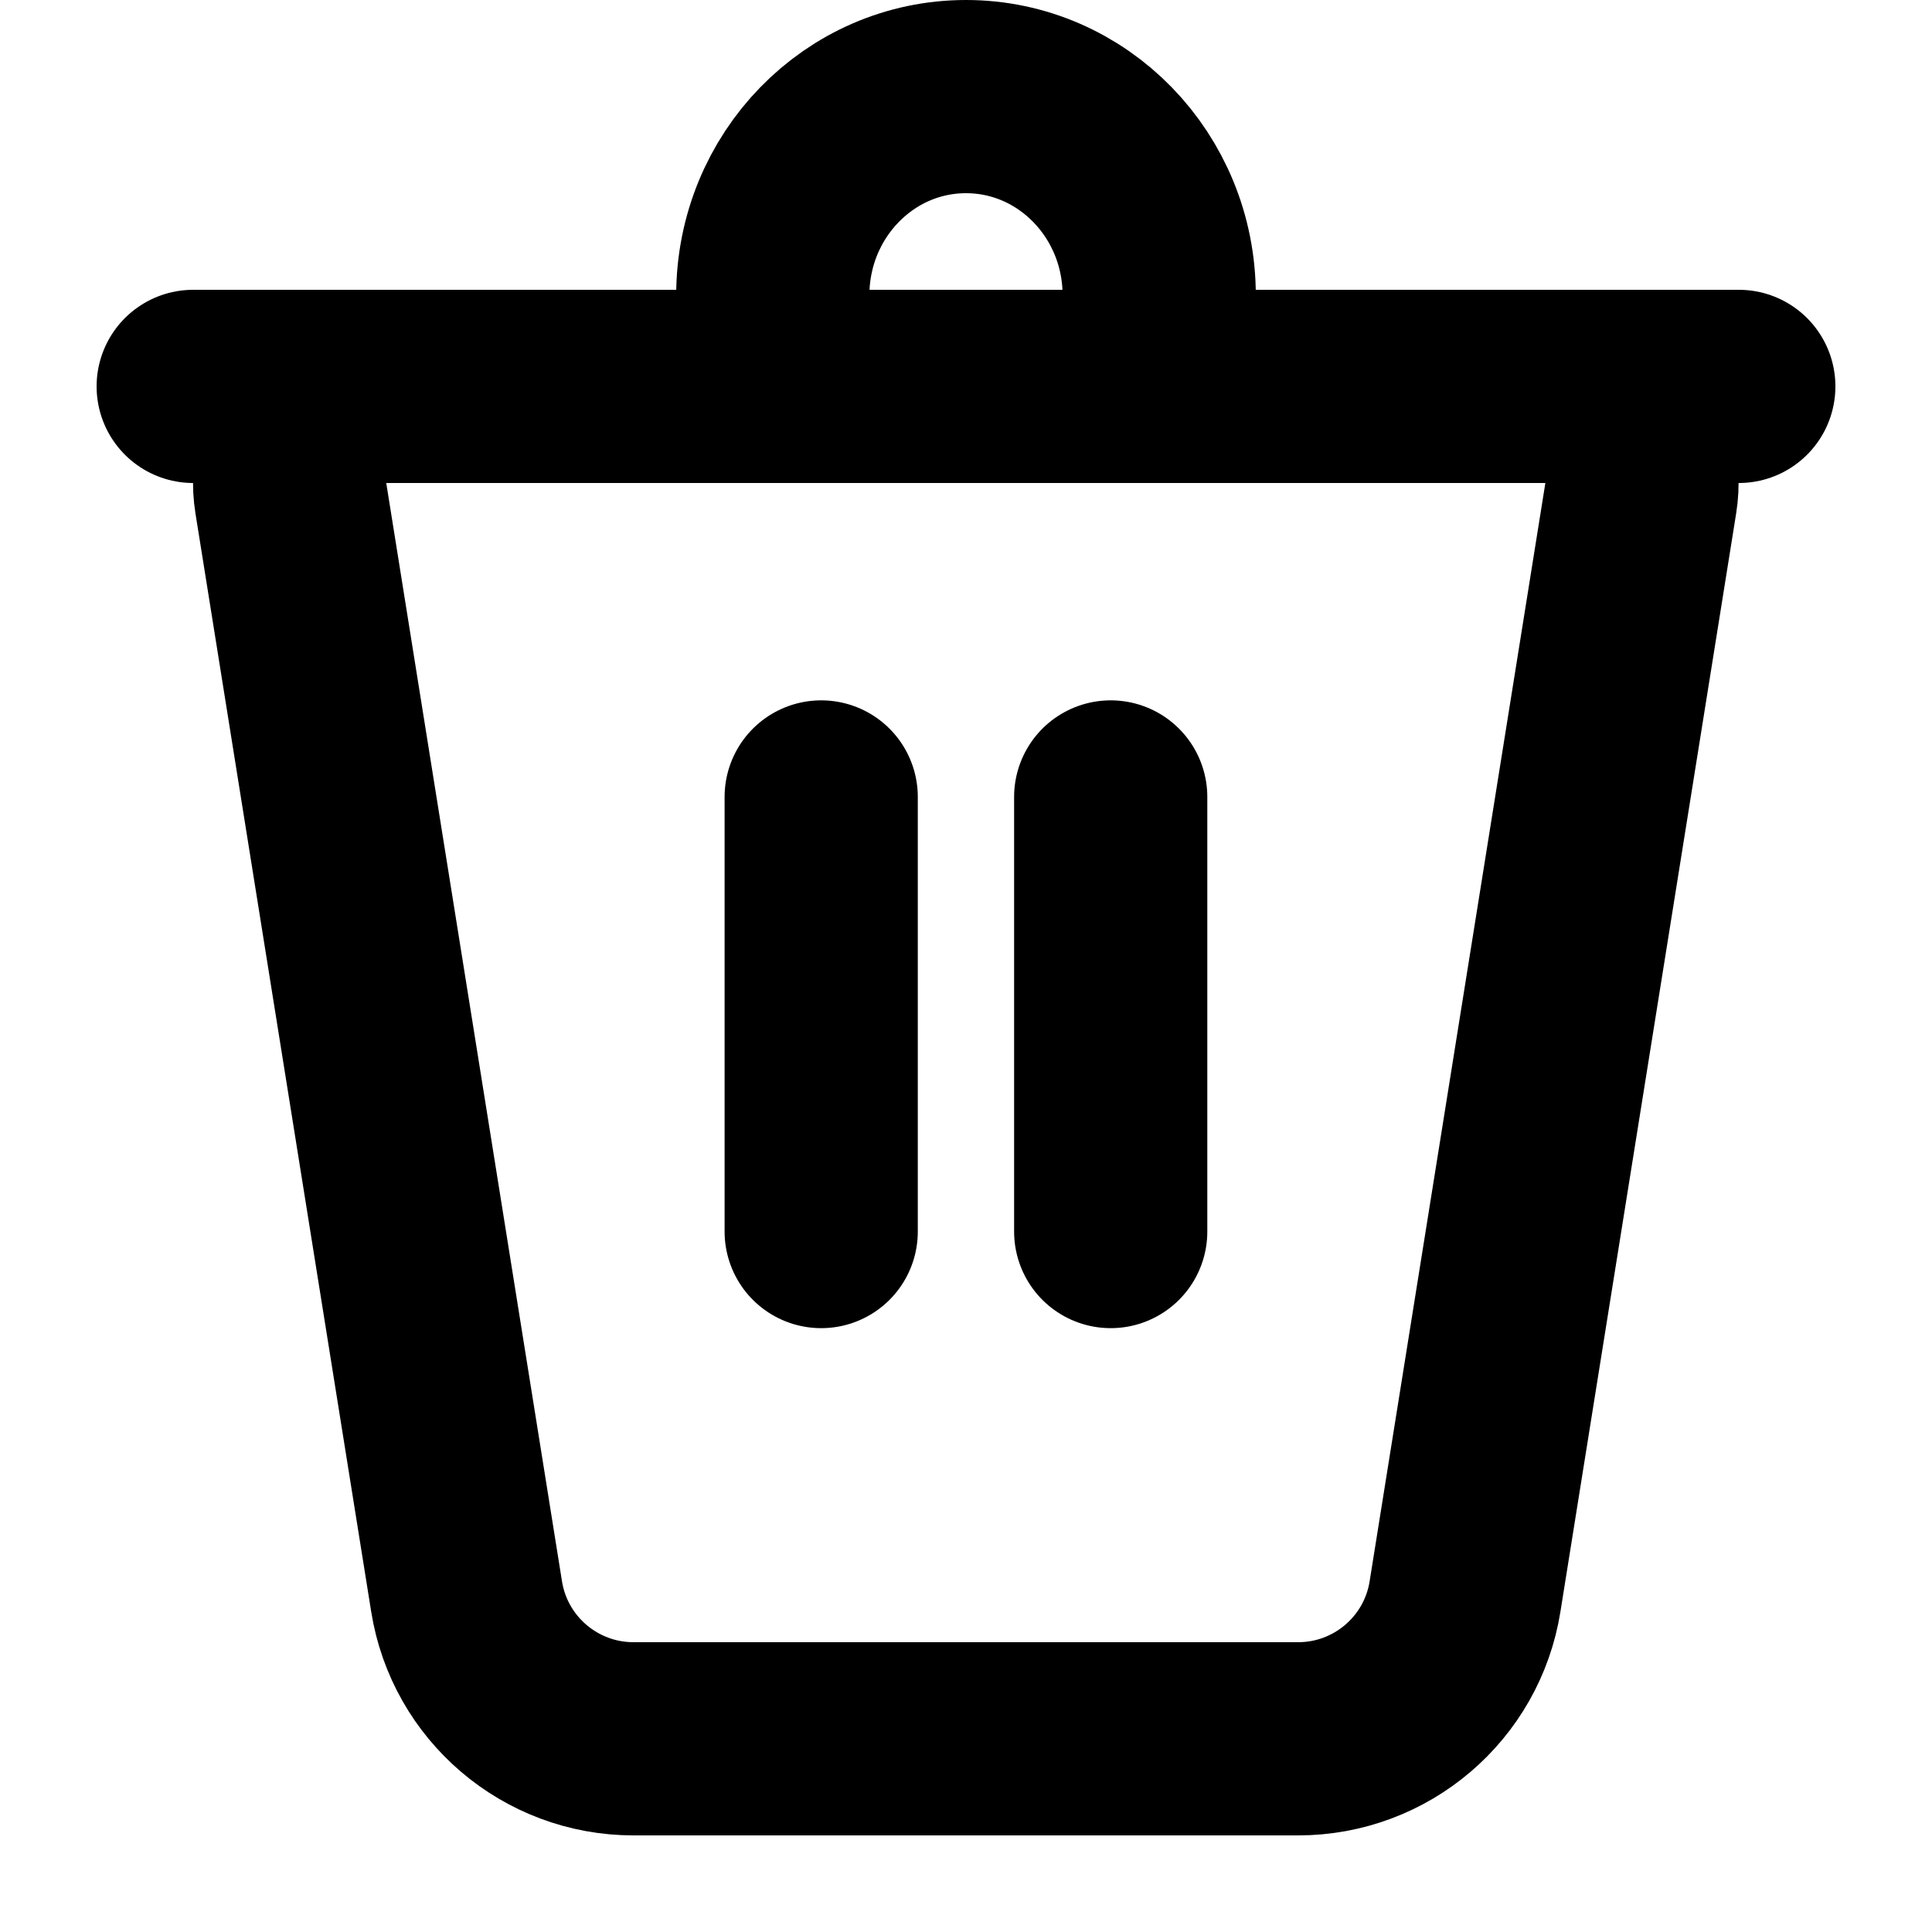<svg width="20" height="20" viewBox="0 0 20 20" fill="none" xmlns="http://www.w3.org/2000/svg">
<path d="M11.778 4C11.92 3.718 12 3.397 12 3.057C12 1.921 11.105 1 10 1C8.895 1 8 1.921 8 3.057C8 3.397 8.08 3.718 8.222 4" stroke="currentColor" stroke-width="2"/>
<path d="M3.998 4C3.705 4 3.427 4.128 3.237 4.351C3.047 4.574 2.964 4.869 3.011 5.158L4.83 16.526C4.965 17.375 5.698 18 6.558 18H13.438C14.298 18 15.031 17.375 15.166 16.526L16.985 5.158C17.032 4.869 16.949 4.574 16.759 4.351C16.569 4.128 16.291 4 15.998 4H3.998Z" stroke="currentColor" stroke-width="2" stroke-linejoin="round"/>
<path d="M11.498 8.25L11.498 12.749" stroke="currentColor" stroke-width="2" stroke-linecap="round" stroke-linejoin="round"/>
<path d="M8.501 8.25L8.501 12.749" stroke="currentColor" stroke-width="2" stroke-linecap="round" stroke-linejoin="round"/>
<path d="M2 4H18" stroke="currentColor" stroke-width="2" stroke-linecap="round"/>
</svg>
